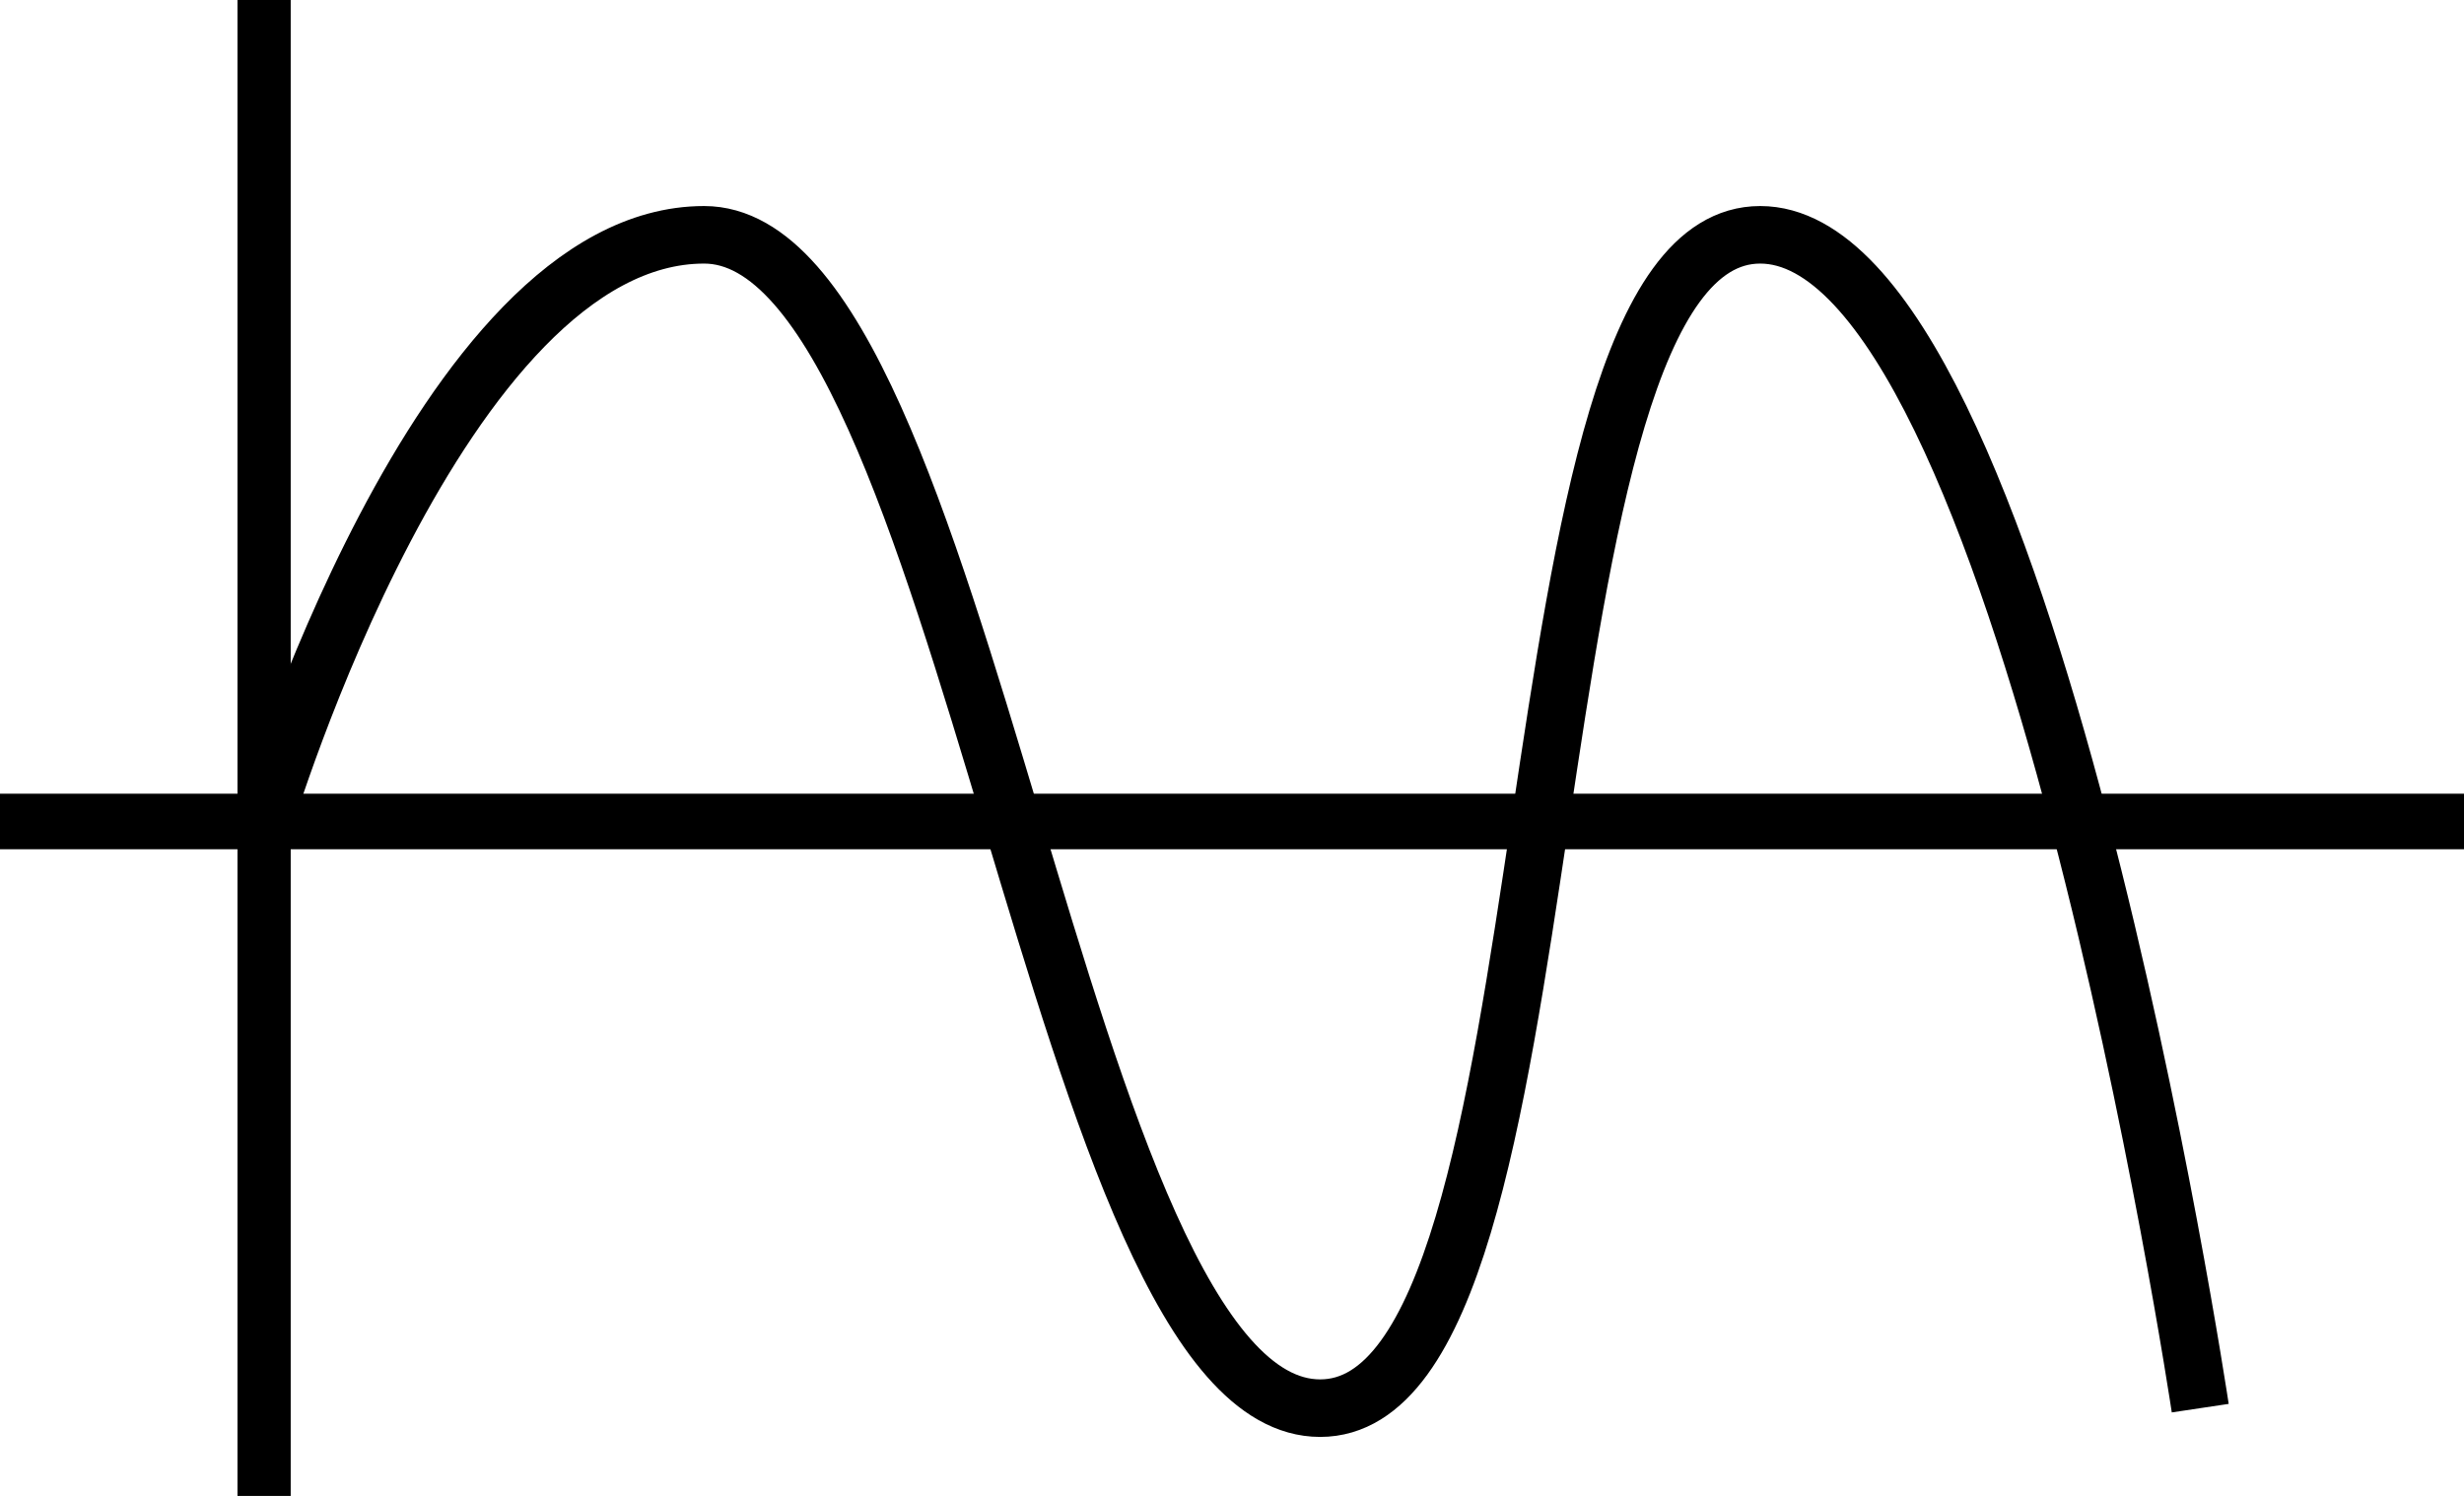 <svg width="7.408mm" height="4.498mm" version="1.1" viewBox="0 0 7.408 4.498" xmlns="http://www.w3.org/2000/svg">
 <title>simulation</title>
 <g transform="translate(-62.706 -153.19)" fill="none" stroke="#000">
  <path d="m63.5 153.19v4.498" stroke-width=".16"/>
  <path d="m62.706 155.66h7.408" stroke-width=".167"/>
  <path d="m63.5 155.66s0.529-1.764 1.323-1.764c0.794 0 1.058 3.528 1.852 3.528s0.529-3.528 1.323-3.528 1.323 3.528 1.323 3.528" stroke-width=".173"/>
 </g>
</svg>
